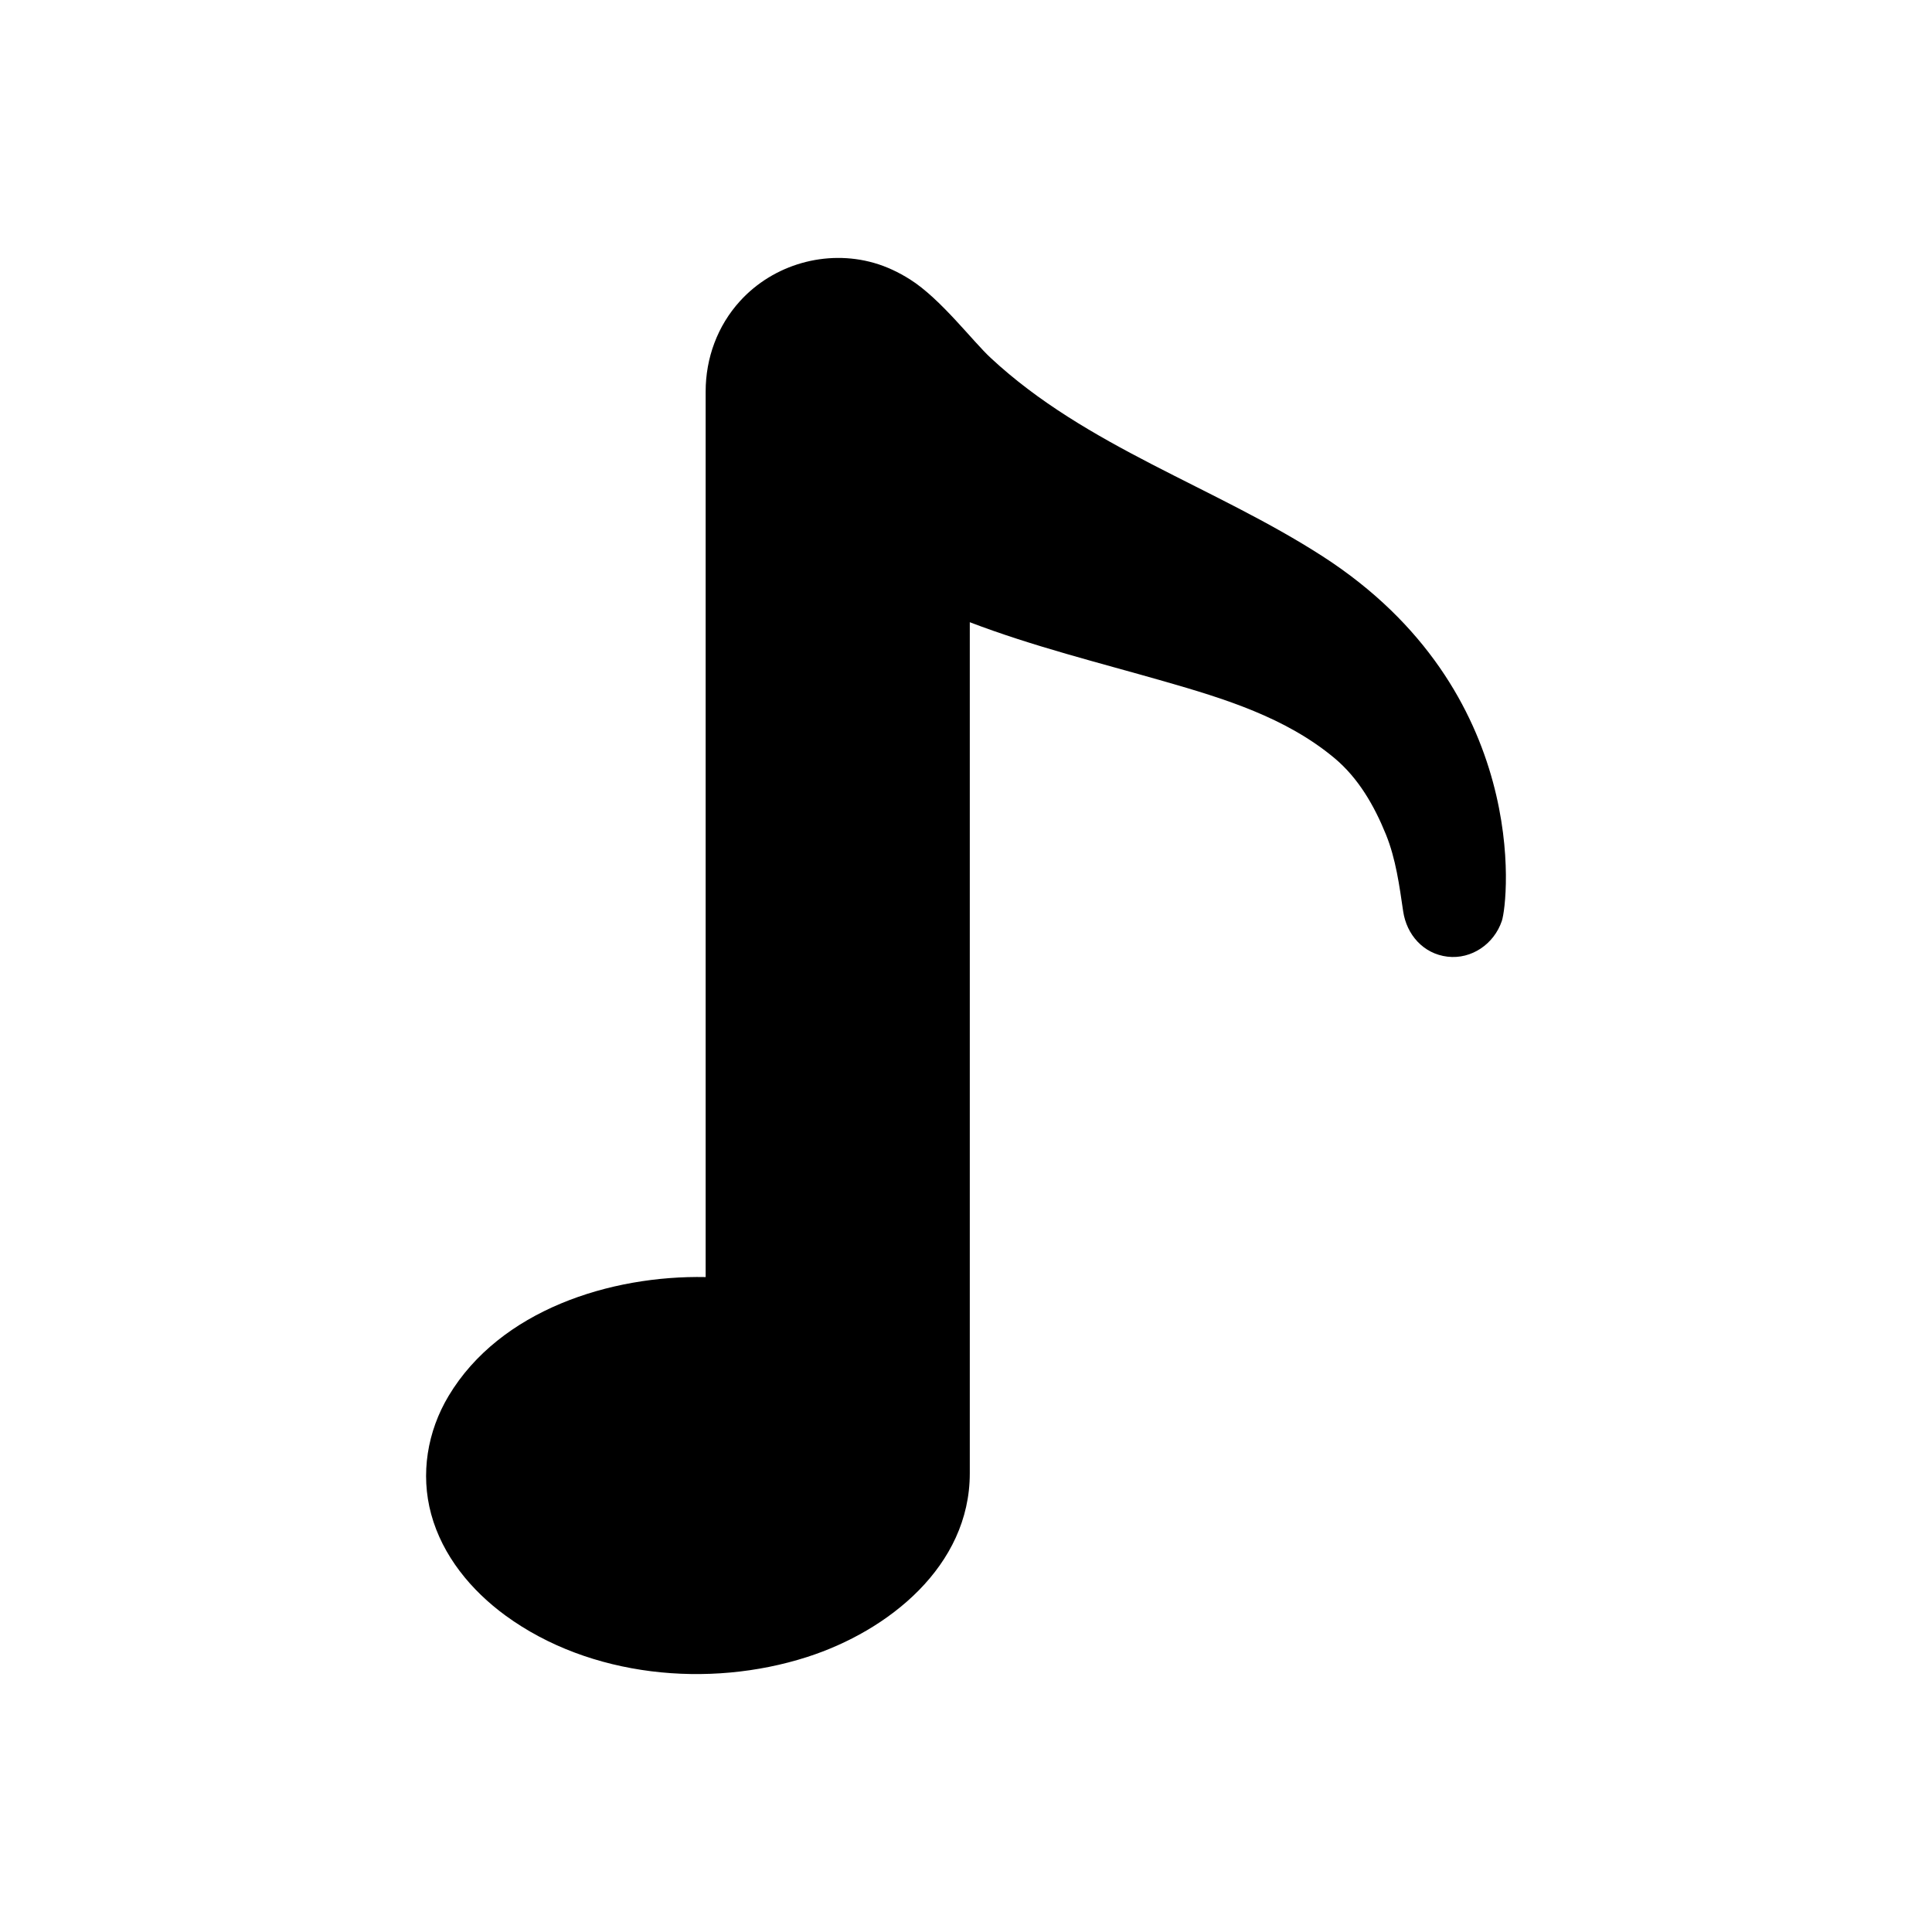 <?xml version="1.0" encoding="iso-8859-1"?>
<!-- Generator: Adobe Illustrator 16.0.0, SVG Export Plug-In . SVG Version: 6.00 Build 0)  -->
<!DOCTYPE svg PUBLIC "-//W3C//DTD SVG 1.1//EN" "http://www.w3.org/Graphics/SVG/1.1/DTD/svg11.dtd">
<svg version="1.1" id="Layer_1" xmlns="http://www.w3.org/2000/svg" xmlns:xlink="http://www.w3.org/1999/xlink" x="0px" y="0px"
	 width="512px" height="512px" viewBox="0 0 512 512" style="enable-background:new 0 0 512 512;" xml:space="preserve">
<g>
	<path d="M350.554,147.459c-28.709-18.525-62.655-29.013-88-52.604c-4.733-4.358-13.238-15.663-21.377-20.8
		c-2.993-1.889-6.21-3.432-9.615-4.397c-12.665-3.592-26.586,0.396-35.442,10.119c-5.983,6.57-9.115,15.126-9.115,23.979v234.678
		c-25.196-0.496-54.48,8.719-68.124,31.504c-5.633,9.408-7.509,20.684-4.619,31.32c2.999,11.037,10.604,20.238,19.721,26.893
		c22.386,16.34,53.856,19.322,79.861,10.988c21.599-6.922,43.161-24.1,43.161-48.683V164.896c0-0.001,0-0.001,0-0.001
		c16.81,6.42,34.302,10.727,51.571,15.684c15.883,4.559,32.157,9.555,45.042,20.302c6.403,5.34,10.583,12.661,13.673,20.273
		c2.618,6.452,3.556,13.516,4.563,20.353c0.911,6.186,5.349,11.266,11.752,12.02c6.375,0.752,12.331-3.365,14.391-9.454
		C399.722,238.974,405.785,183.099,350.554,147.459z"/>
</g>
</svg>

